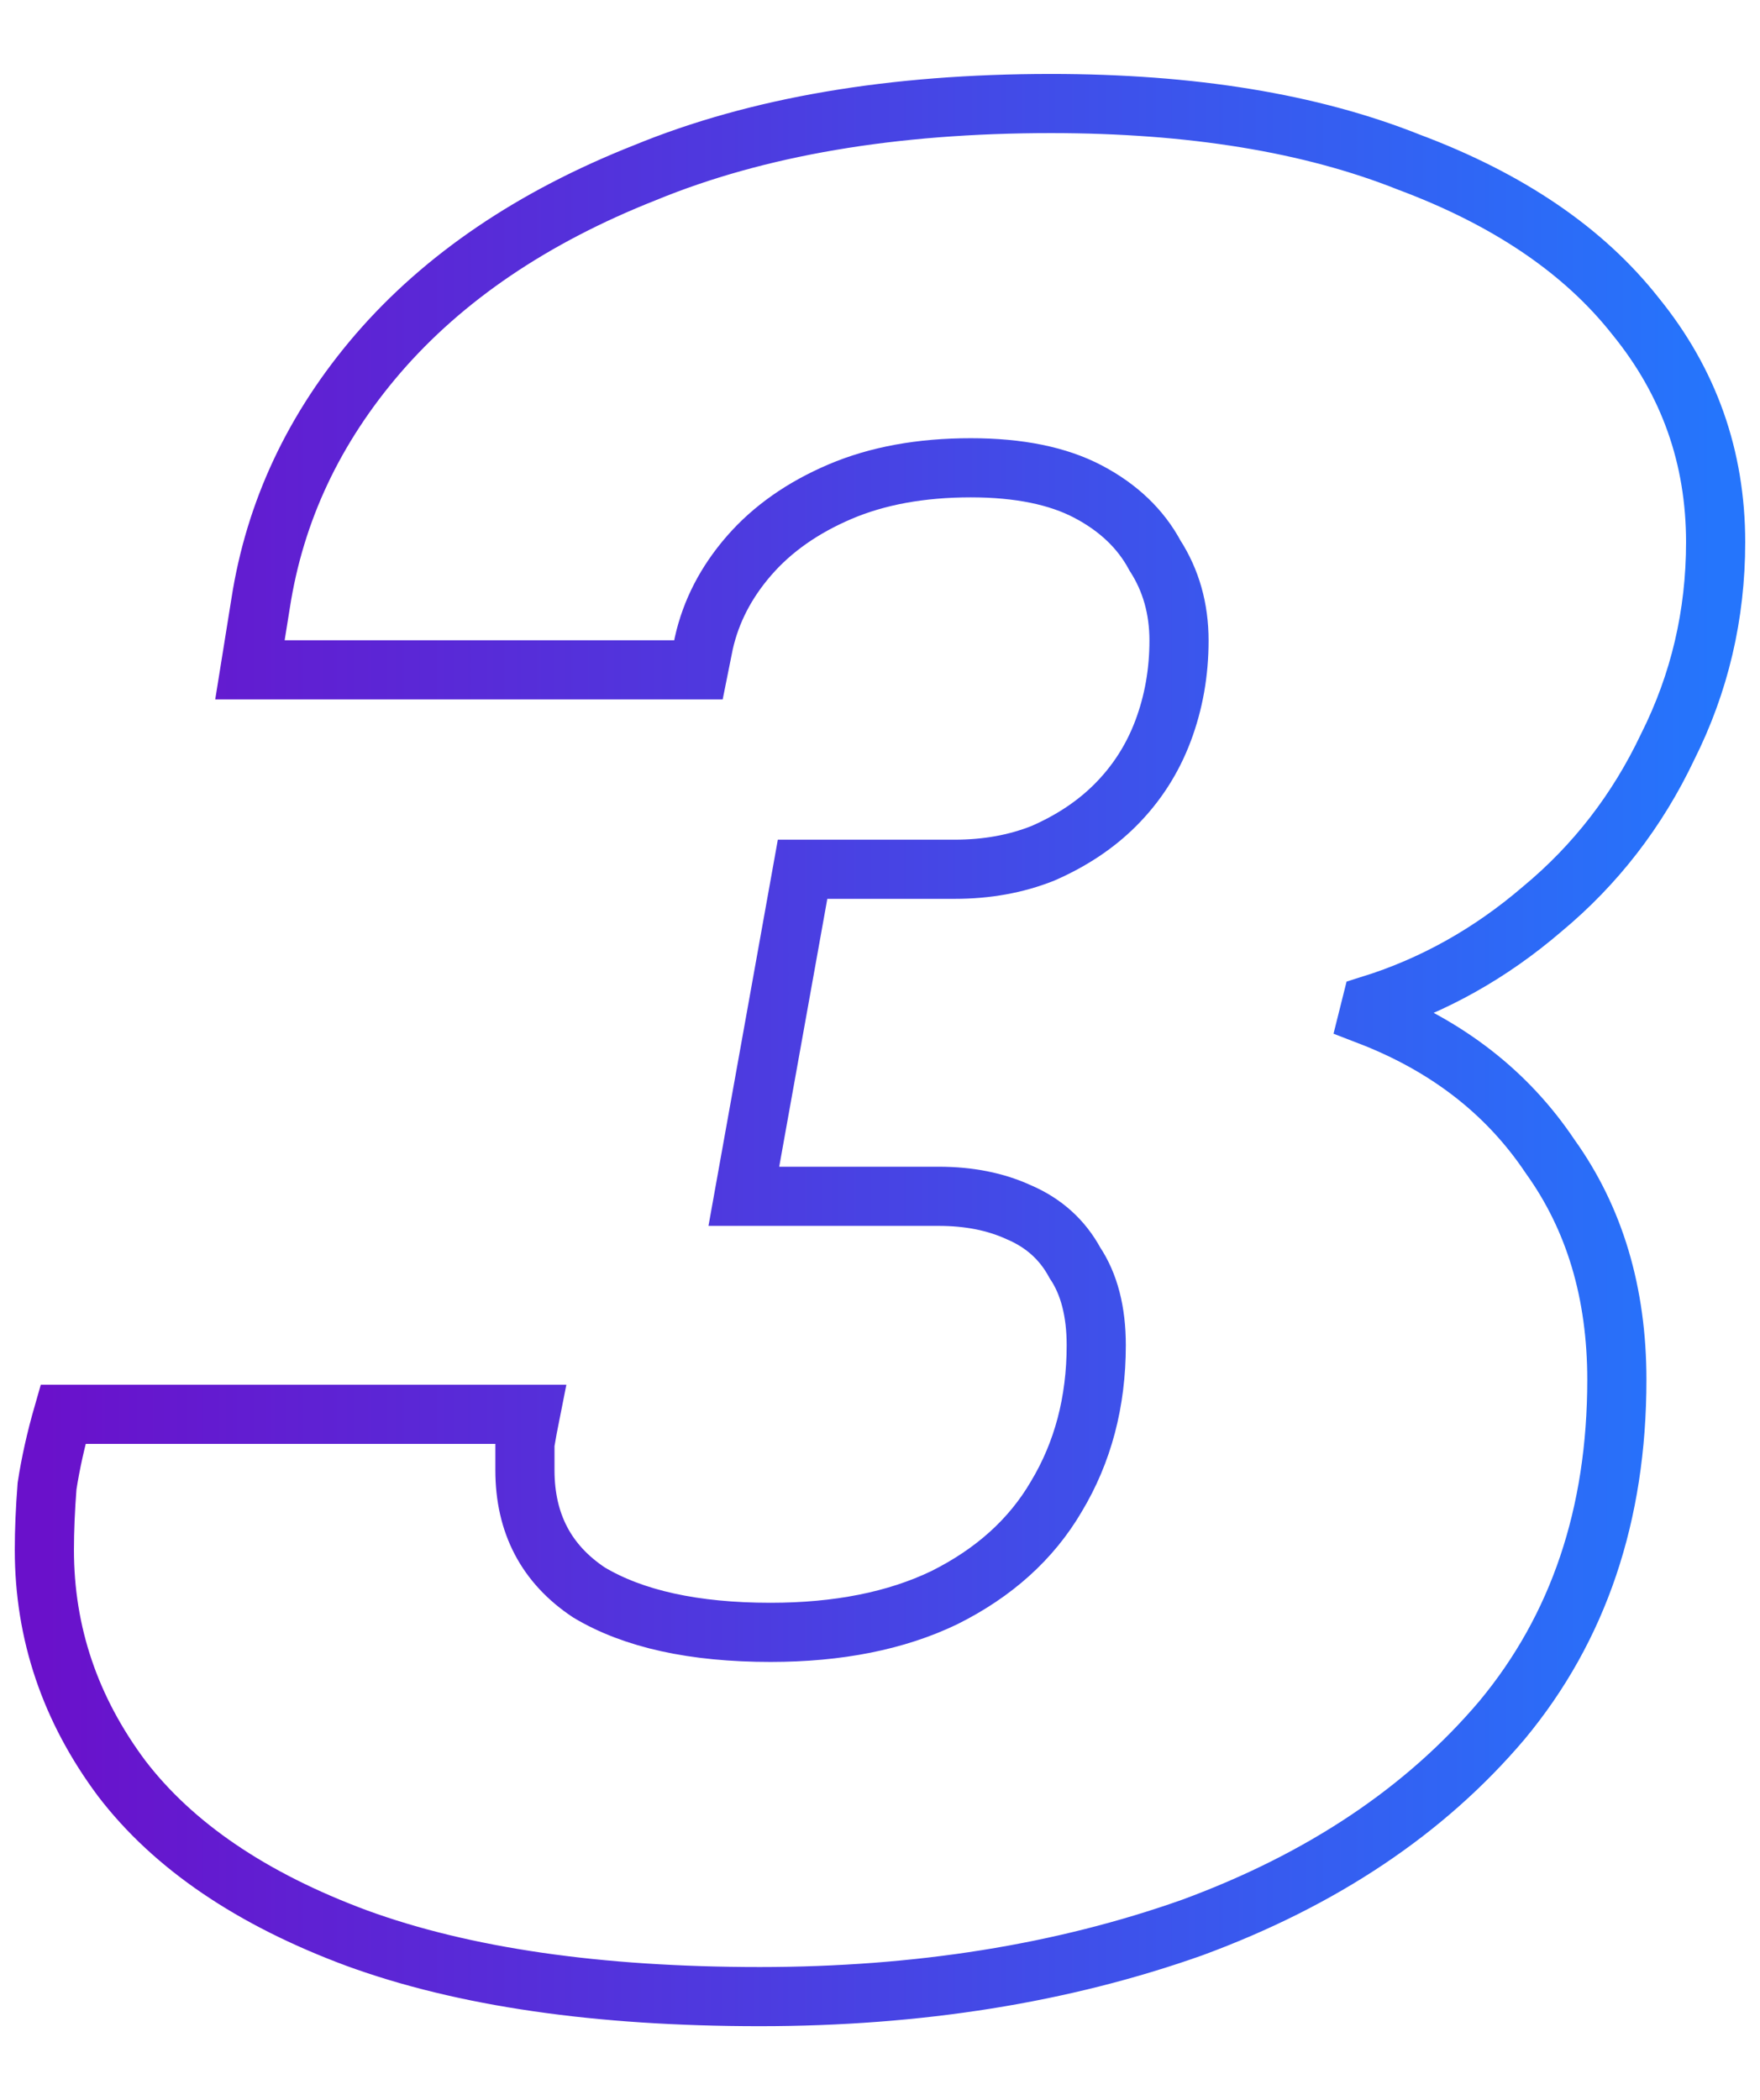 <svg xmlns="http://www.w3.org/2000/svg" width="119" height="142" viewBox="0 0 119 142" fill="none"><path d="M51.377 135C40.426 135 31.34 133.682 24.12 131.045C17.02 128.408 11.725 124.813 8.235 120.258C4.745 115.584 3 110.431 3 104.798C3 103.479 3.06 102.041 3.181 100.483C3.421 98.925 3.782 97.307 4.264 95.629H35.853C35.733 96.228 35.612 96.888 35.492 97.607C35.492 98.206 35.492 98.805 35.492 99.404C35.492 103 36.936 105.757 39.824 107.674C42.833 109.472 46.924 110.371 52.099 110.371C56.672 110.371 60.583 109.592 63.832 108.034C67.202 106.356 69.729 104.079 71.414 101.202C73.219 98.206 74.121 94.79 74.121 90.955C74.121 88.678 73.64 86.82 72.677 85.382C71.835 83.824 70.571 82.685 68.887 81.966C67.322 81.247 65.517 80.888 63.471 80.888H50.294L54.265 58.775H64.554C66.72 58.775 68.706 58.416 70.511 57.697C72.437 56.858 74.061 55.779 75.385 54.461C76.829 53.023 77.912 51.345 78.634 49.427C79.356 47.509 79.717 45.472 79.717 43.315C79.717 41.157 79.176 39.24 78.093 37.562C77.13 35.764 75.626 34.326 73.58 33.247C71.534 32.169 68.887 31.629 65.637 31.629C62.268 31.629 59.319 32.169 56.792 33.247C54.265 34.326 52.219 35.764 50.655 37.562C49.09 39.359 48.068 41.337 47.586 43.494L47.225 45.292H16.899L17.621 40.798C18.584 34.566 21.232 28.933 25.564 23.899C30.017 18.745 36.033 14.67 43.615 11.674C51.197 8.558 60.342 7 71.053 7C80.56 7 88.623 8.318 95.241 10.955C101.98 13.472 107.095 16.948 110.585 21.382C114.195 25.817 116 30.91 116 36.663C116 41.577 114.917 46.191 112.751 50.506C110.705 54.82 107.877 58.476 104.267 61.472C100.777 64.468 96.926 66.626 92.714 67.944L92.534 68.663C97.829 70.7 101.92 73.876 104.808 78.191C107.817 82.386 109.321 87.419 109.321 93.292C109.321 102.401 106.734 110.071 101.559 116.303C96.384 122.416 89.405 127.09 80.62 130.326C71.835 133.442 62.087 135 51.377 135Z" stroke="url(#paint0_linear_11984_69838)" stroke-width="4"/><defs><linearGradient id="paint0_linear_11984_69838" x1="3" y1="71" x2="116" y2="71" gradientUnits="userSpaceOnUse"><stop stop-color="#6A11CB"/><stop offset="1" stop-color="#2575FC"/></linearGradient></defs></svg>